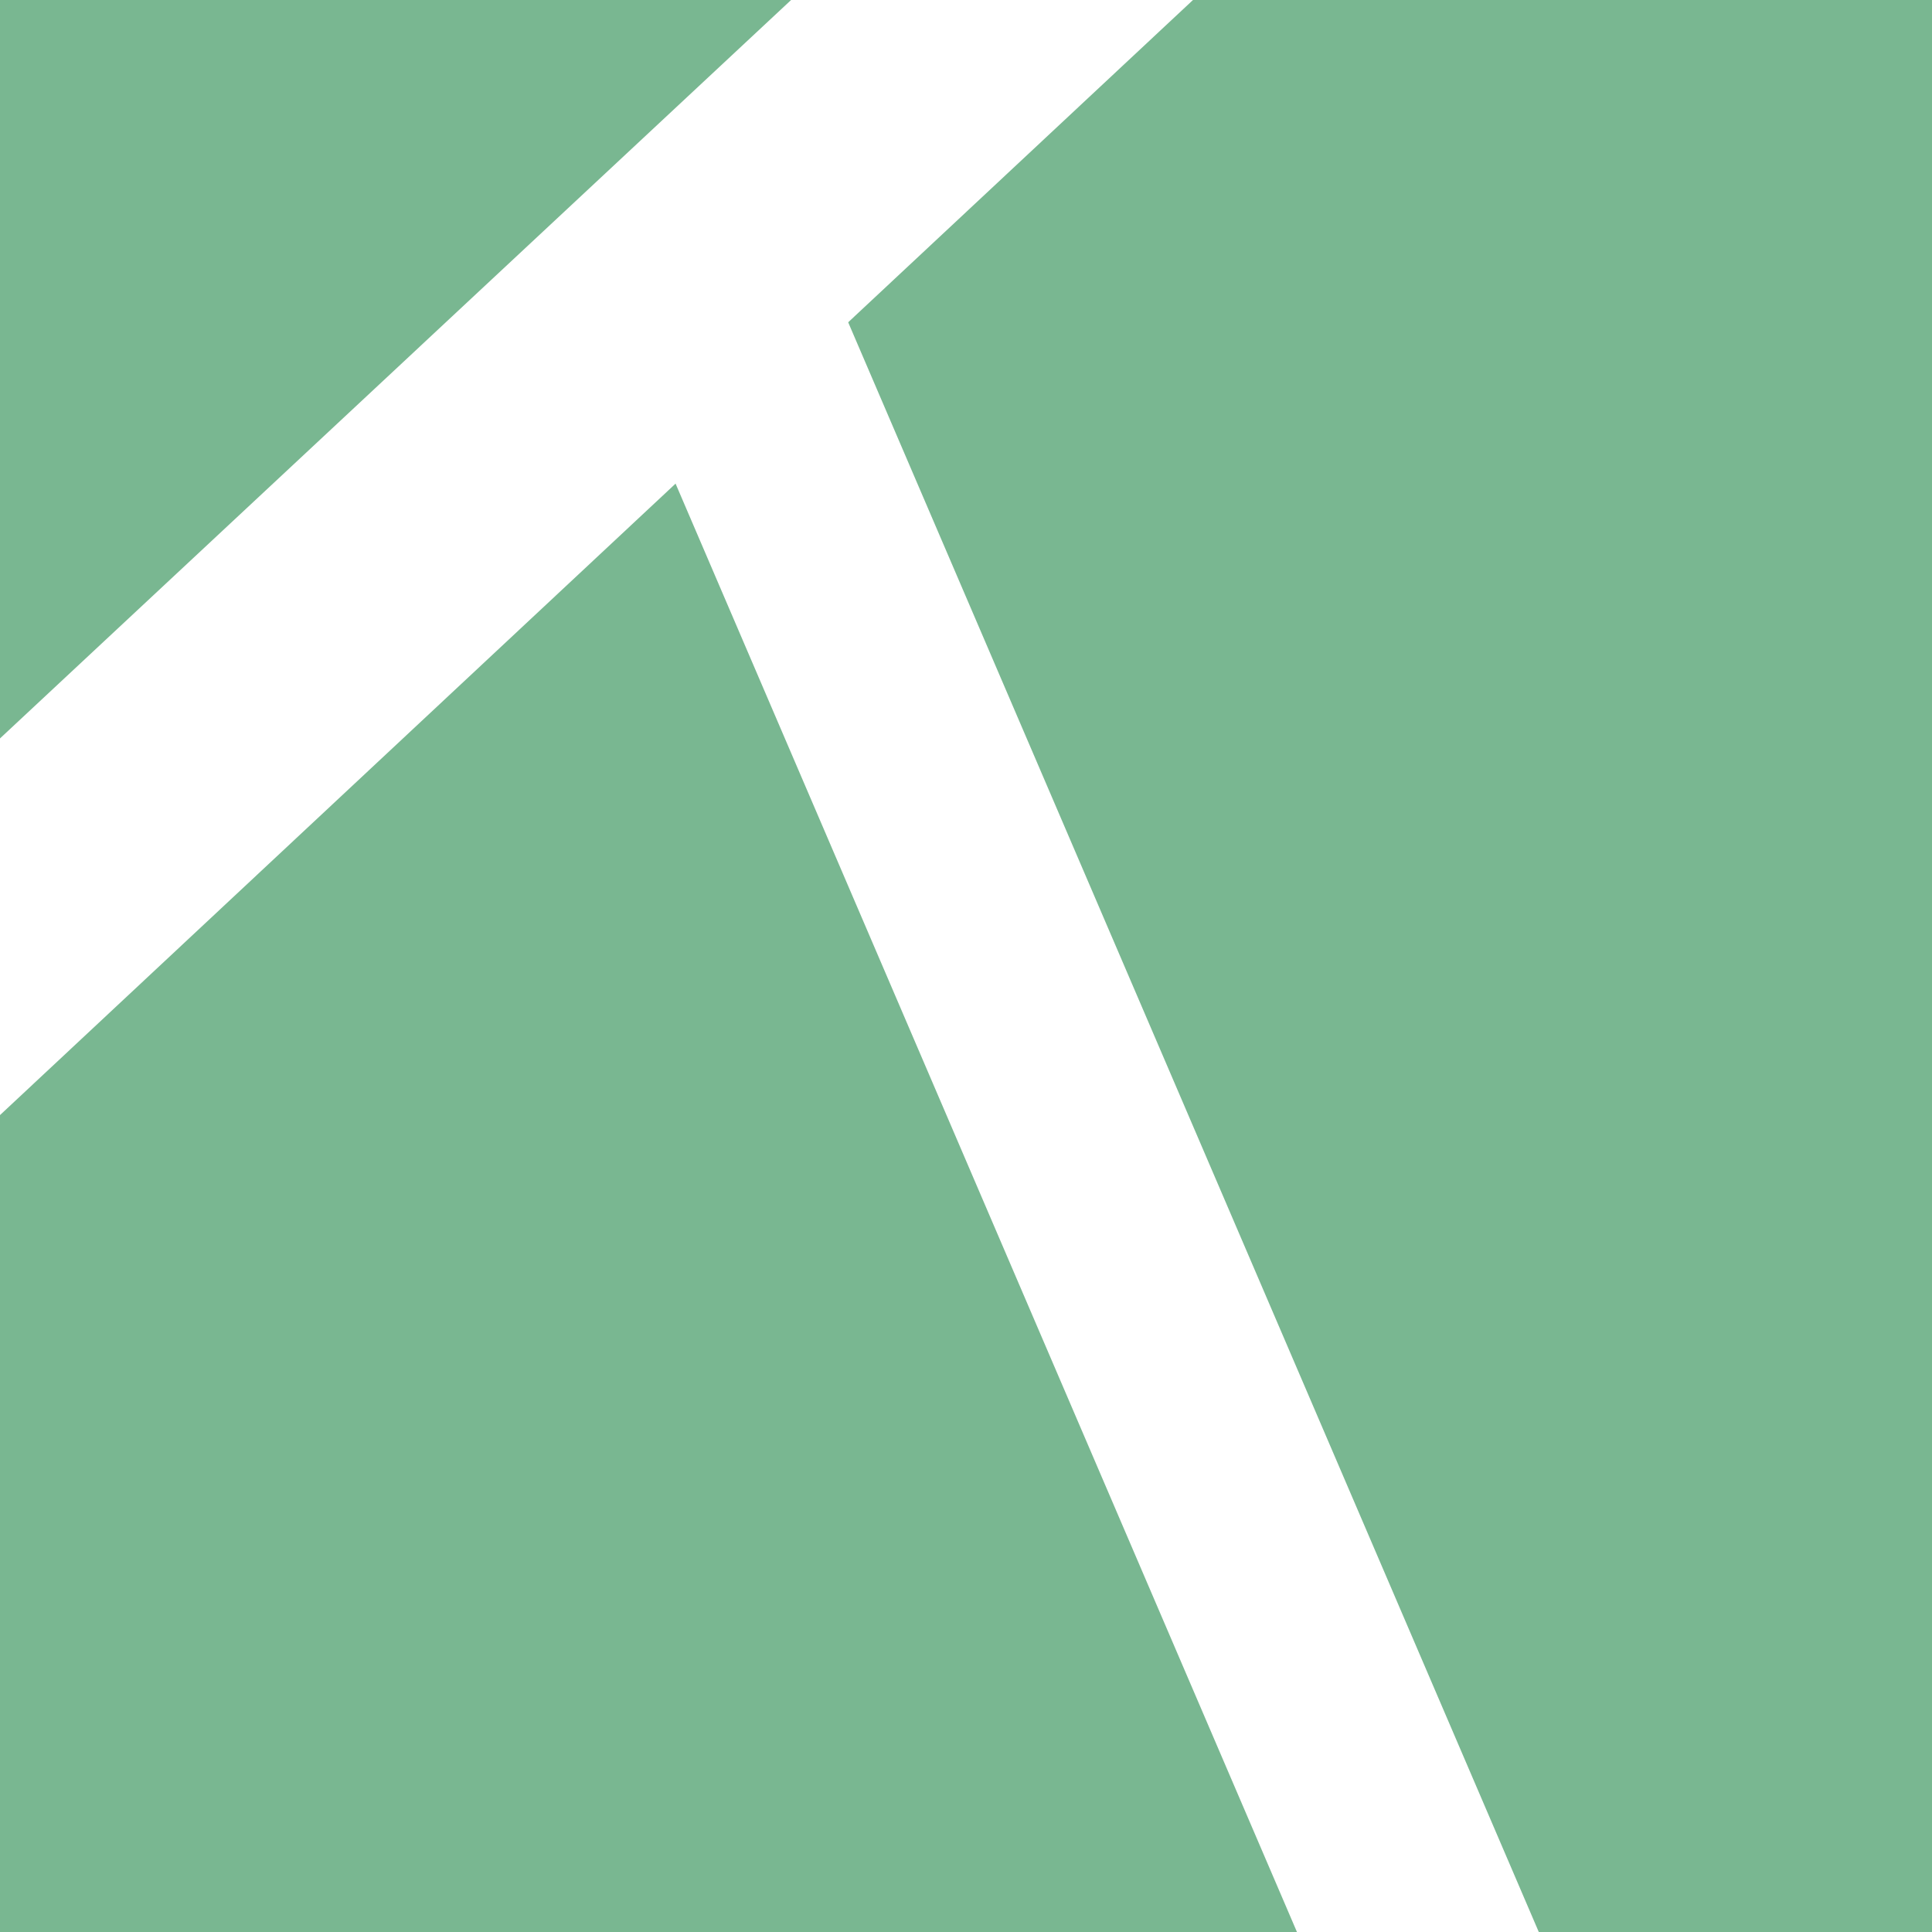 <svg width="192" height="192" xmlns="http://www.w3.org/2000/svg" viewBox="0 0 192 192"><title>Anthony Trama Logo</title><path fill="#79b791" d="M0 0h192v192H0z"/><g fill="#fff"><path d="M-35.8 106.8L114.4-33.4 133-13.5-17.1 126.8l-18.7-20z"/><path d="M77.2 15.5l81 188.8-20.3 8.7-81-188.8 20.3-8.6z"/></g></svg>
